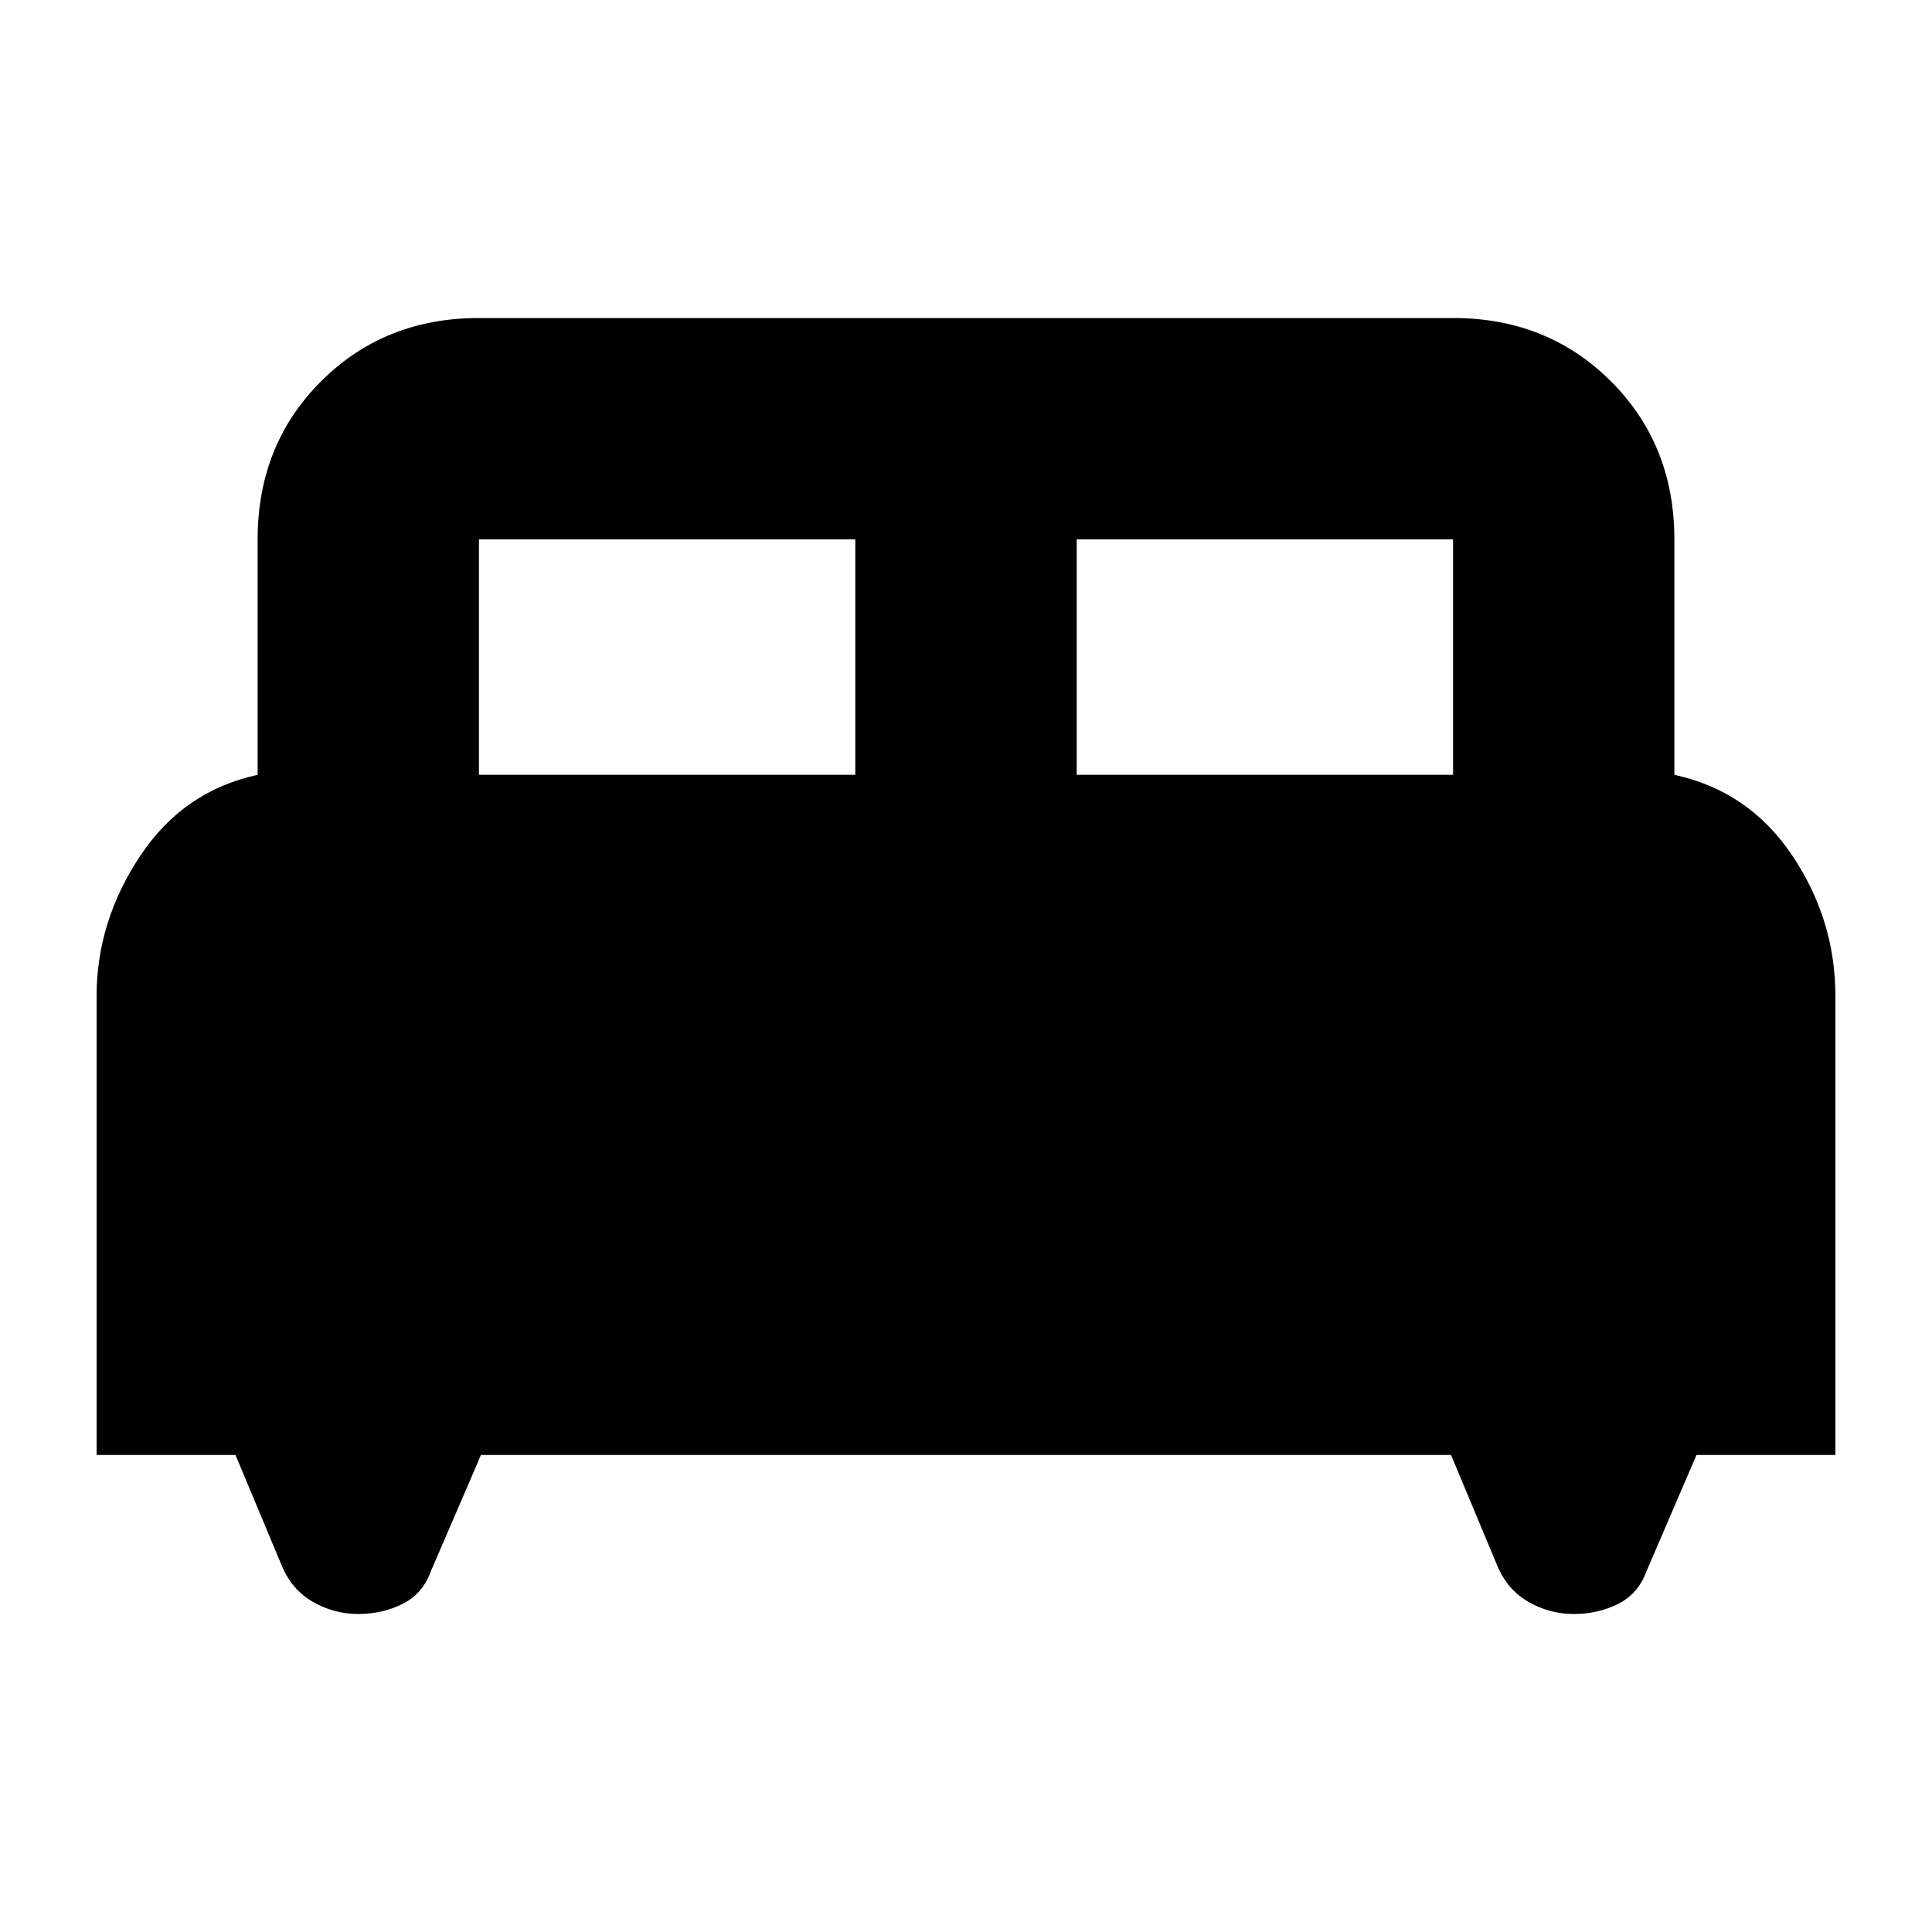<svg xmlns="http://www.w3.org/2000/svg" height="20" width="20"><path d="M1 15.062V10.312Q1 9.542 1.448 8.865Q1.896 8.188 2.667 8.021V5.583Q2.667 4.604 3.323 3.948Q3.979 3.292 4.958 3.292H15.042Q16.021 3.292 16.677 3.948Q17.333 4.604 17.333 5.583V8.021Q18.104 8.188 18.552 8.854Q19 9.521 19 10.312V15.062H17.562L17.042 16.271Q16.958 16.5 16.75 16.604Q16.542 16.708 16.292 16.708Q16.042 16.708 15.823 16.583Q15.604 16.458 15.5 16.208L15.021 15.062H4.979L4.458 16.271Q4.375 16.5 4.167 16.604Q3.958 16.708 3.708 16.708Q3.458 16.708 3.24 16.583Q3.021 16.458 2.917 16.208L2.438 15.062ZM11.146 8.021H15.042V5.583Q15.042 5.583 15.042 5.583Q15.042 5.583 15.042 5.583H11.146ZM4.958 8.021H8.854V5.583H4.958Q4.958 5.583 4.958 5.583Q4.958 5.583 4.958 5.583Z"/></svg>